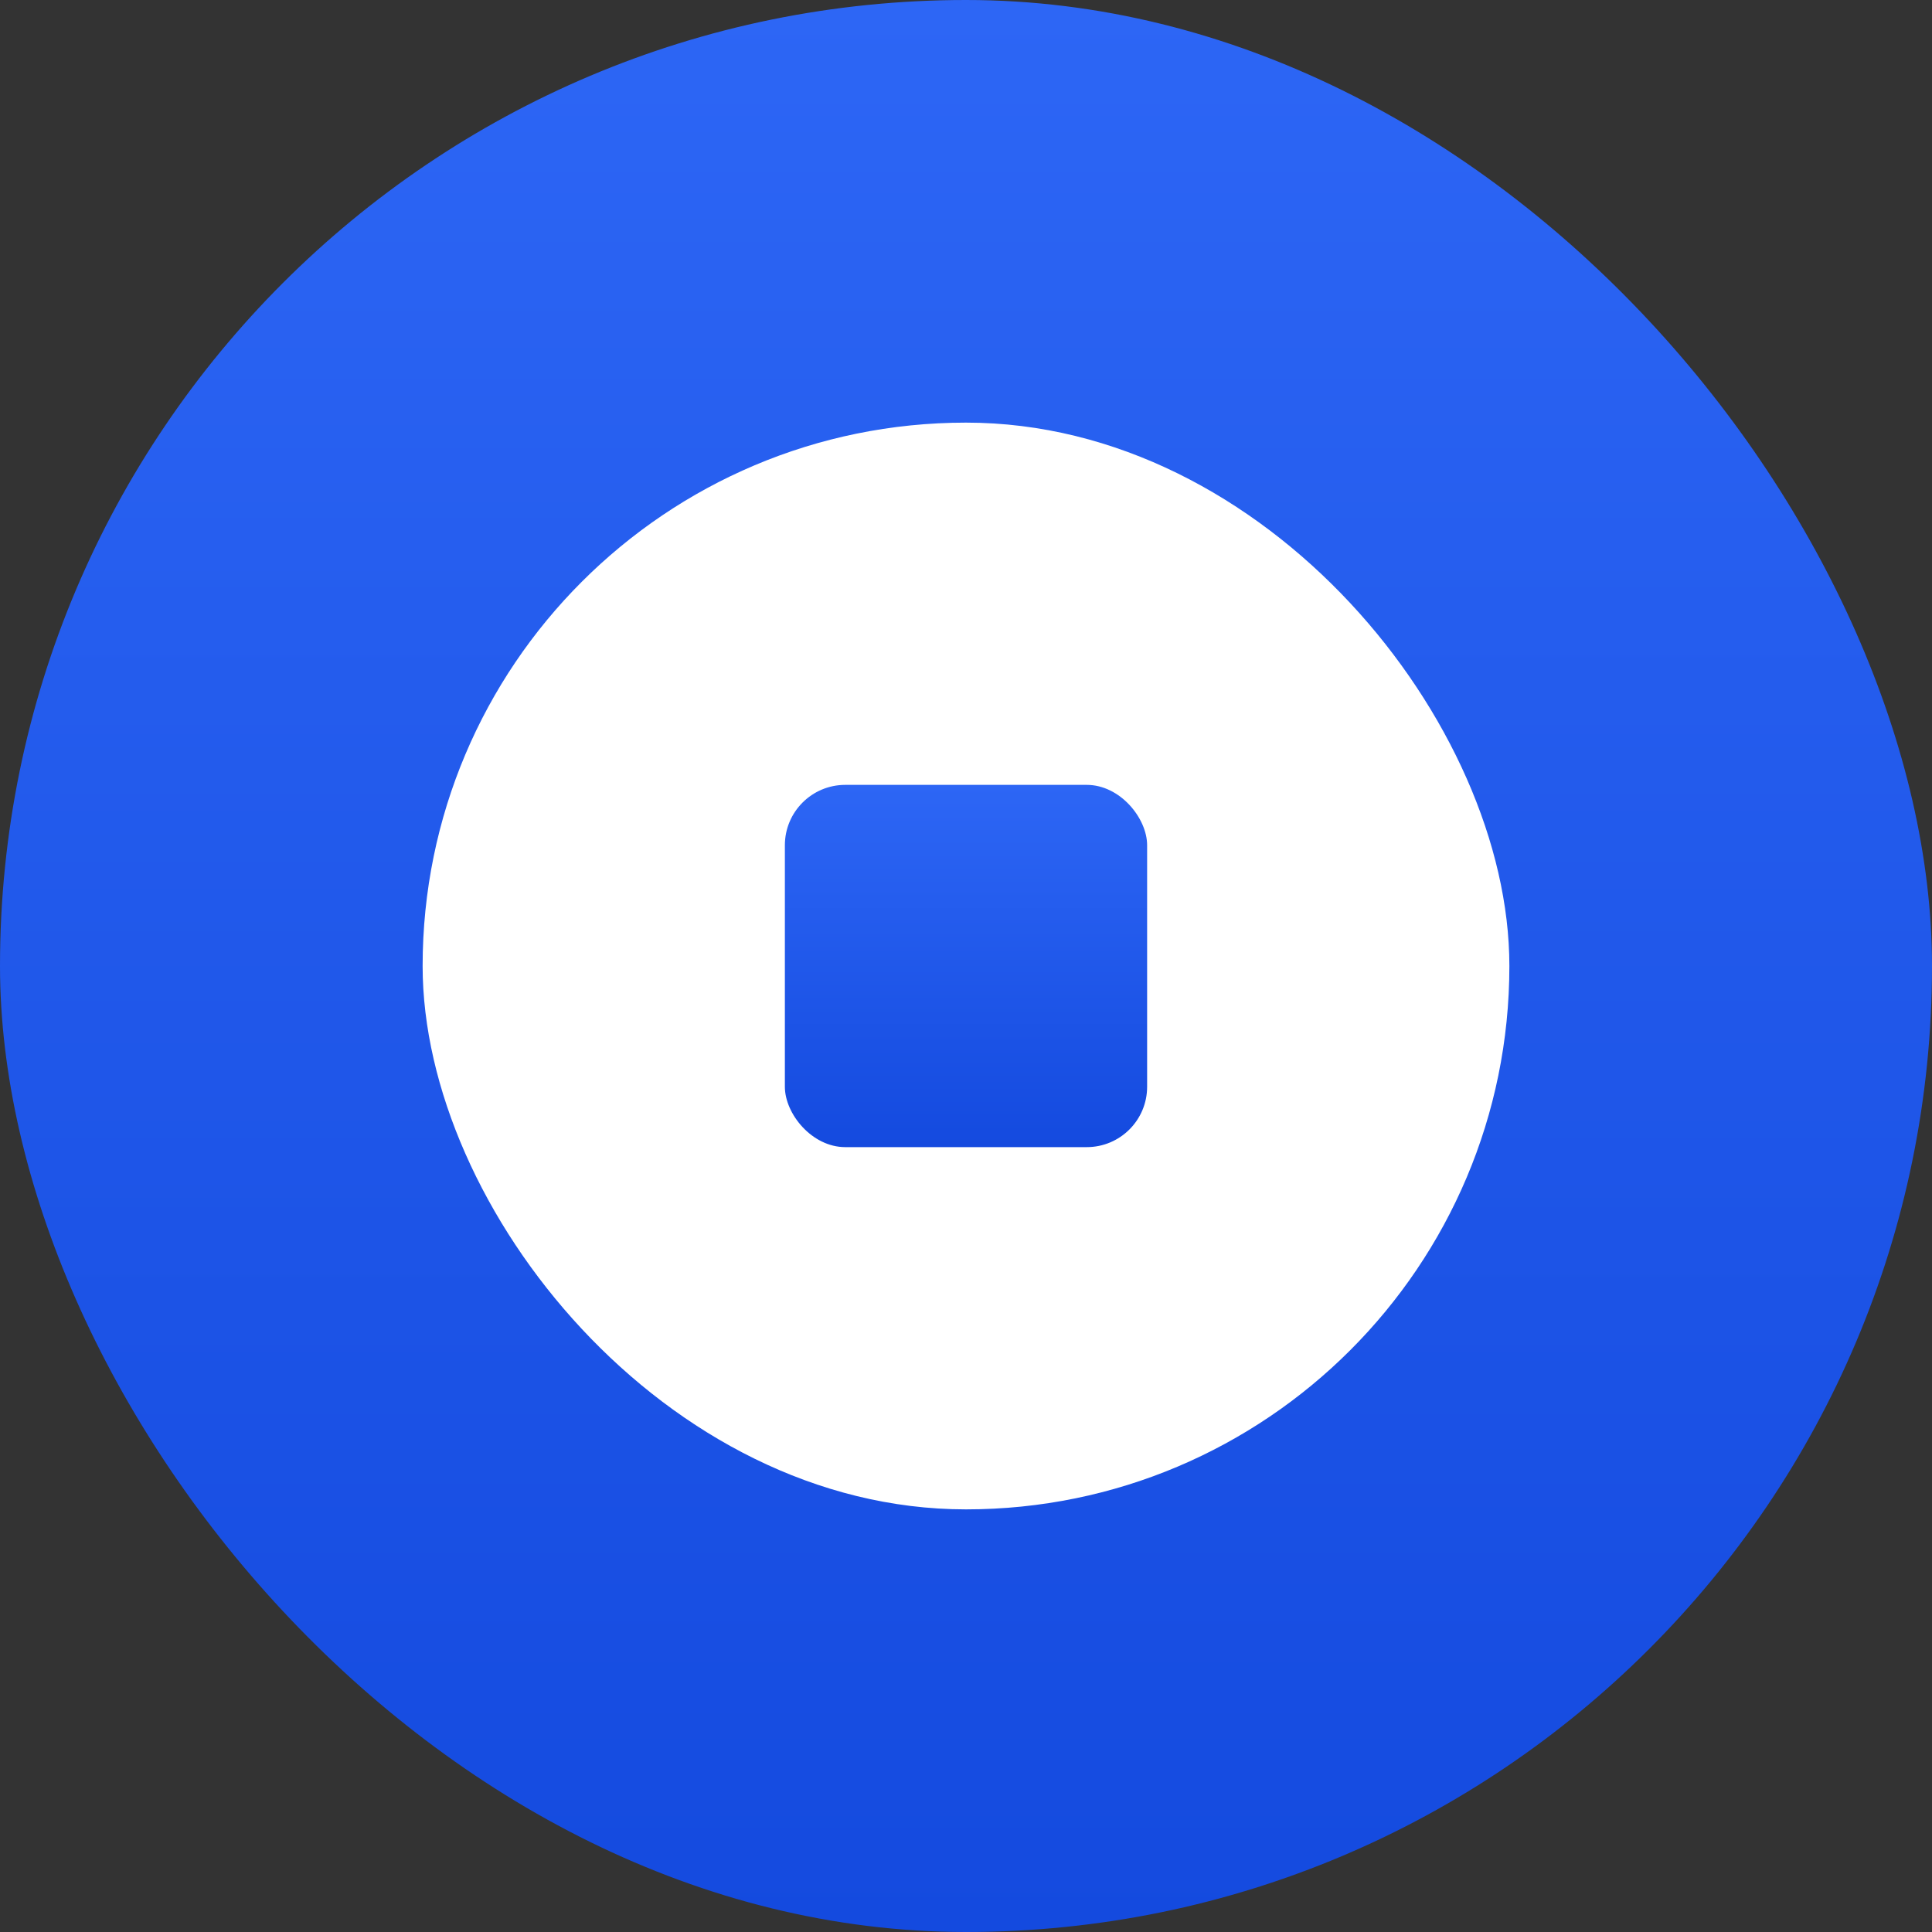 <svg width="32" height="32" viewBox="0 0 32 32" fill="none" xmlns="http://www.w3.org/2000/svg">
    <rect x="0" y="0" width="32" height="32" fill="#333333" stroke="none"/>
    <rect width="32" height="32" rx="16" fill="url(#paint0_linear)"/>
    <rect x="7" y="7" width="18" height="18" rx="9" fill="white"/>
    <rect x="13" y="13" width="6" height="6" rx="1" fill="url(#paint1_linear)"/>
    <defs>
        <linearGradient id="paint0_linear" x1="16" y1="0" x2="16" y2="32" gradientUnits="userSpaceOnUse">
            <stop stop-color="#2D66F5"/>
            <stop offset="1" stop-color="#144ADF"/>
        </linearGradient>
        <linearGradient id="paint1_linear" x1="16" y1="13" x2="16" y2="19" gradientUnits="userSpaceOnUse">
            <stop stop-color="#2D66F5"/>
            <stop offset="1" stop-color="#144ADF"/>
        </linearGradient>
    </defs>
</svg>

